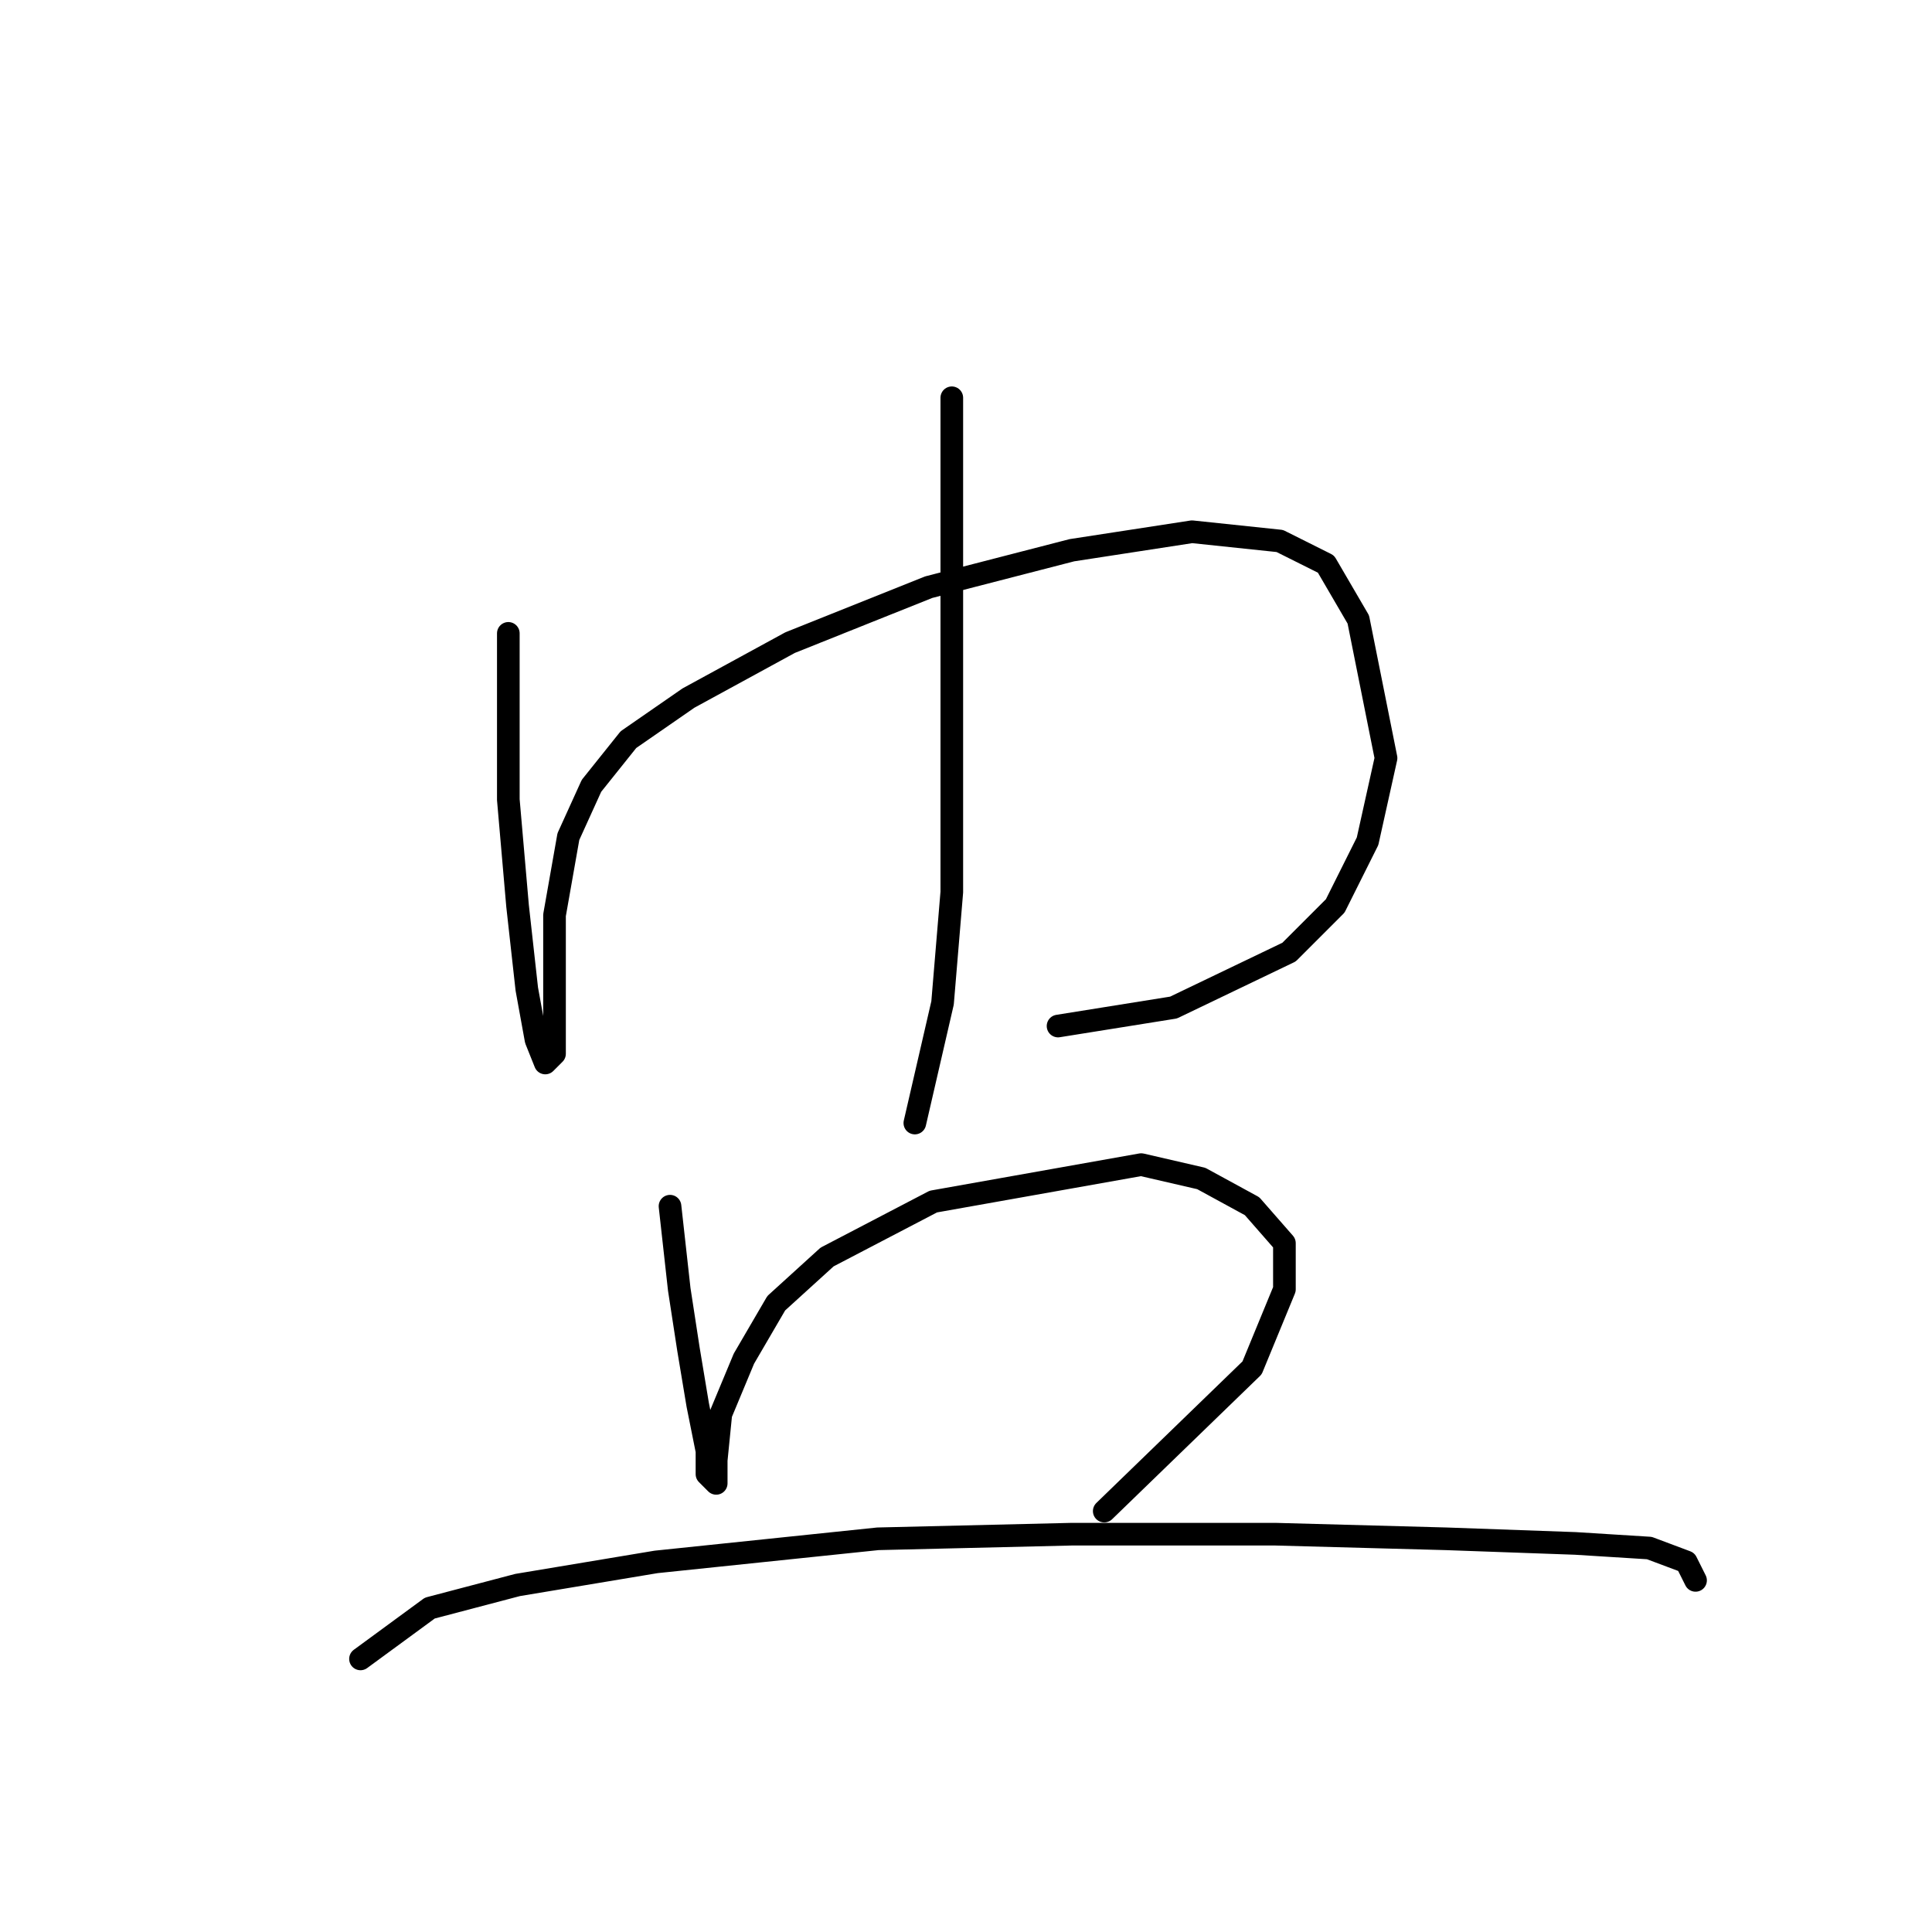 <?xml version="1.0" standalone="no"?>
    <svg width="256" height="256" xmlns="http://www.w3.org/2000/svg" version="1.1">
    <polyline stroke="black" stroke-width="3" stroke-linecap="round" fill="transparent" stroke-linejoin="round" points="67.356 83.925 67.356 105.961 68.58 120.04 69.804 131.058 71.028 137.791 72.253 140.852 73.477 139.628 73.477 132.894 73.477 121.264 75.313 110.858 78.374 104.125 83.271 98.004 91.228 92.495 104.695 85.149 123.058 77.804 142.034 72.907 157.948 70.459 169.579 71.683 175.7 74.744 179.984 82.089 183.657 100.452 181.209 111.47 176.924 120.04 170.803 126.161 155.5 133.506 140.197 135.955 140.197 135.955 " />
        <polyline stroke="black" stroke-width="3" stroke-linecap="round" fill="transparent" stroke-linejoin="round" points="126.119 52.707 126.119 72.907 126.119 87.598 126.119 102.901 126.119 118.204 124.894 132.894 121.222 148.809 121.222 148.809 " />
        <polyline stroke="black" stroke-width="3" stroke-linecap="round" fill="transparent" stroke-linejoin="round" points="88.78 159.827 90.004 170.845 91.228 178.803 92.452 186.148 93.677 192.269 93.677 195.33 94.901 196.554 94.901 193.494 95.513 187.372 98.573 180.027 102.858 172.682 109.591 166.561 123.67 159.215 151.215 154.318 159.173 156.155 165.906 159.827 170.191 164.724 170.191 170.845 165.906 181.251 146.318 200.227 146.318 200.227 " />
        <polyline stroke="black" stroke-width="3" stroke-linecap="round" fill="transparent" stroke-linejoin="round" points="47.768 219.814 56.95 213.081 68.58 210.021 86.943 206.96 116.325 203.899 142.034 203.287 168.966 203.287 191.615 203.899 208.754 204.512 218.548 205.124 223.445 206.96 224.669 209.408 224.669 209.408 " />
        </svg>
